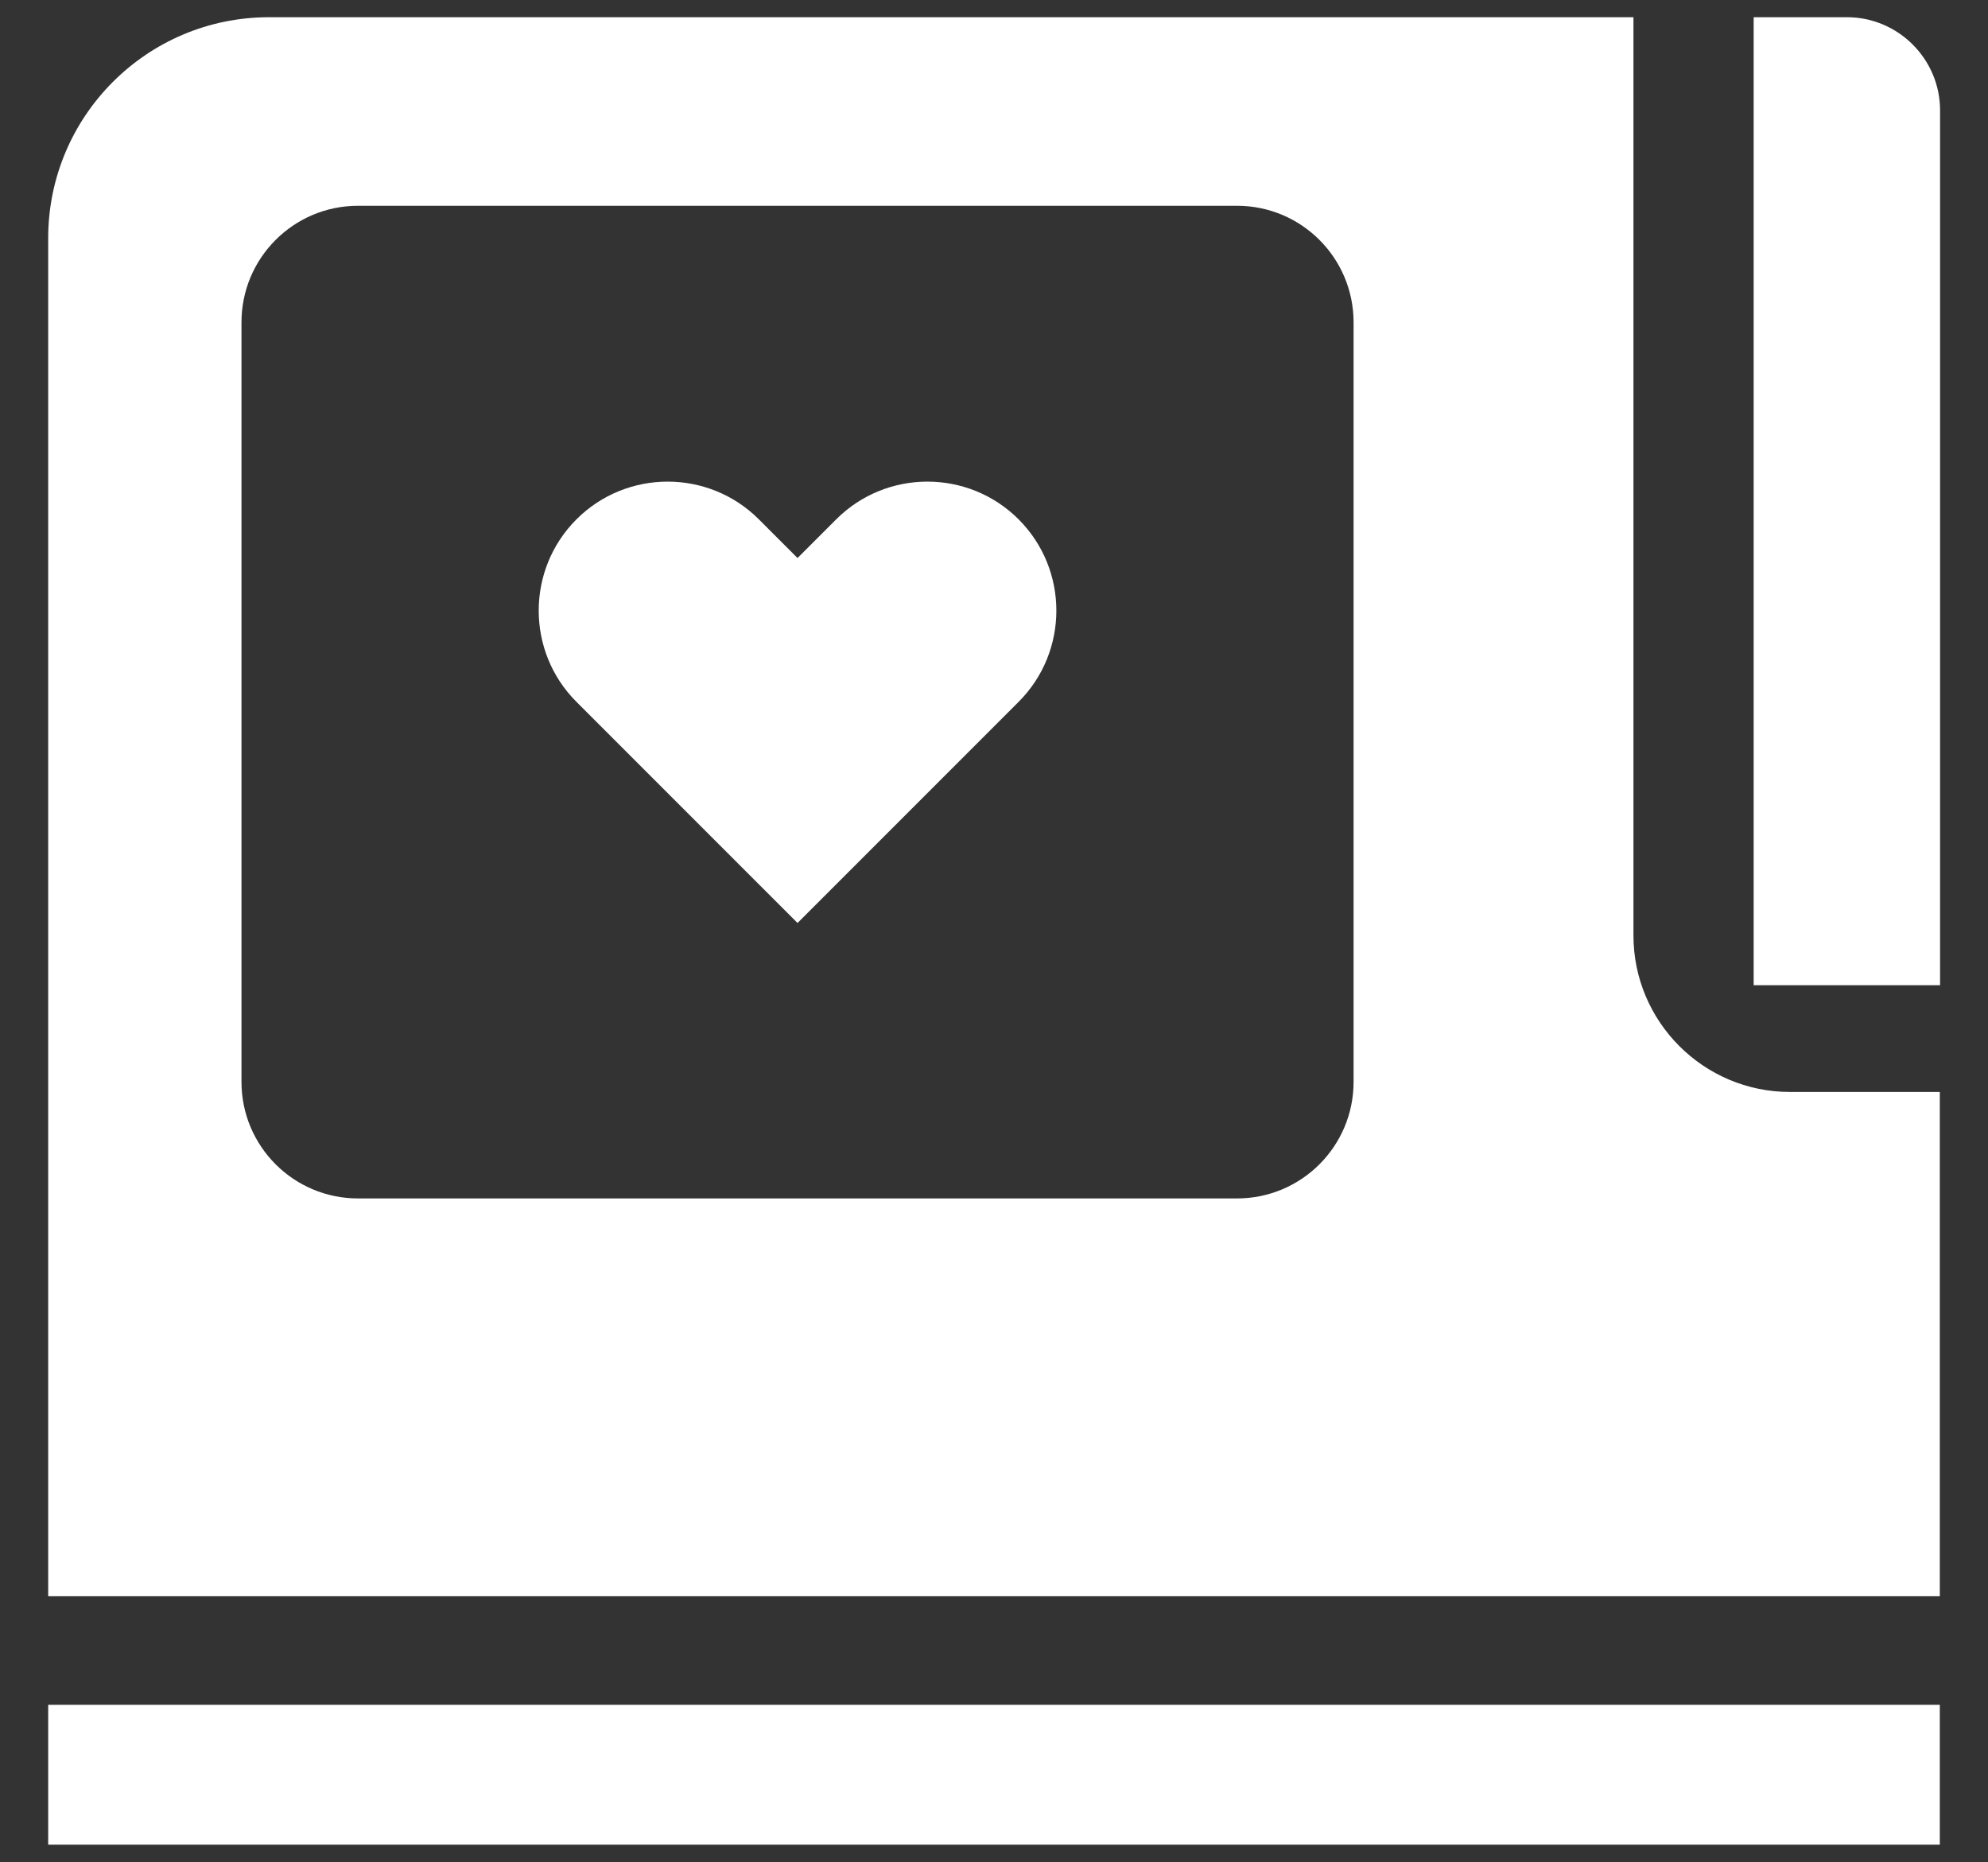 <?xml version="1.0" encoding="UTF-8"?><svg id="Layer_4" xmlns="http://www.w3.org/2000/svg" viewBox="0 0 75.08 70.31"><rect x="0" y="0" width="75.08" height="70.31" fill="#333333" stroke="none"/><defs><style>.cls-1{fill:#fff;}</style></defs><path class="cls-1" d="M38.47,19.61h0c-1.9-1.9-4.99-1.9-6.89,0l-1.46,1.46-1.46-1.46c-1.9-1.9-4.99-1.9-6.89,0h0c-1.9,1.9-1.9,4.99,0,6.89l1.46,1.46,6.89,6.89,6.89-6.89,1.46-1.46c1.9-1.9,1.9-4.99,0-6.89Z"/><rect class="cls-1" x="1.82" y="64.37" width="71.44" height="5.28"/><path class="cls-1" d="M66.22,.65h3.53c1.94,0,3.52,1.58,3.52,3.52V37.2h-7.04V.65h0Z"/><path class="cls-1" d="M67.6,41.23c-3.26,0-5.91-2.65-5.91-5.91V.65H10.16C5.55,.65,1.82,4.39,1.82,8.99V60.27H73.26v-19.04h-5.66Zm-16.48-.38c0,2.43-1.97,4.4-4.4,4.4H13.52c-2.43,0-4.4-1.97-4.4-4.4V12.17c0-2.43,1.97-4.4,4.4-4.4H46.72c2.43,0,4.4,1.97,4.4,4.4v28.68Z"/></svg>